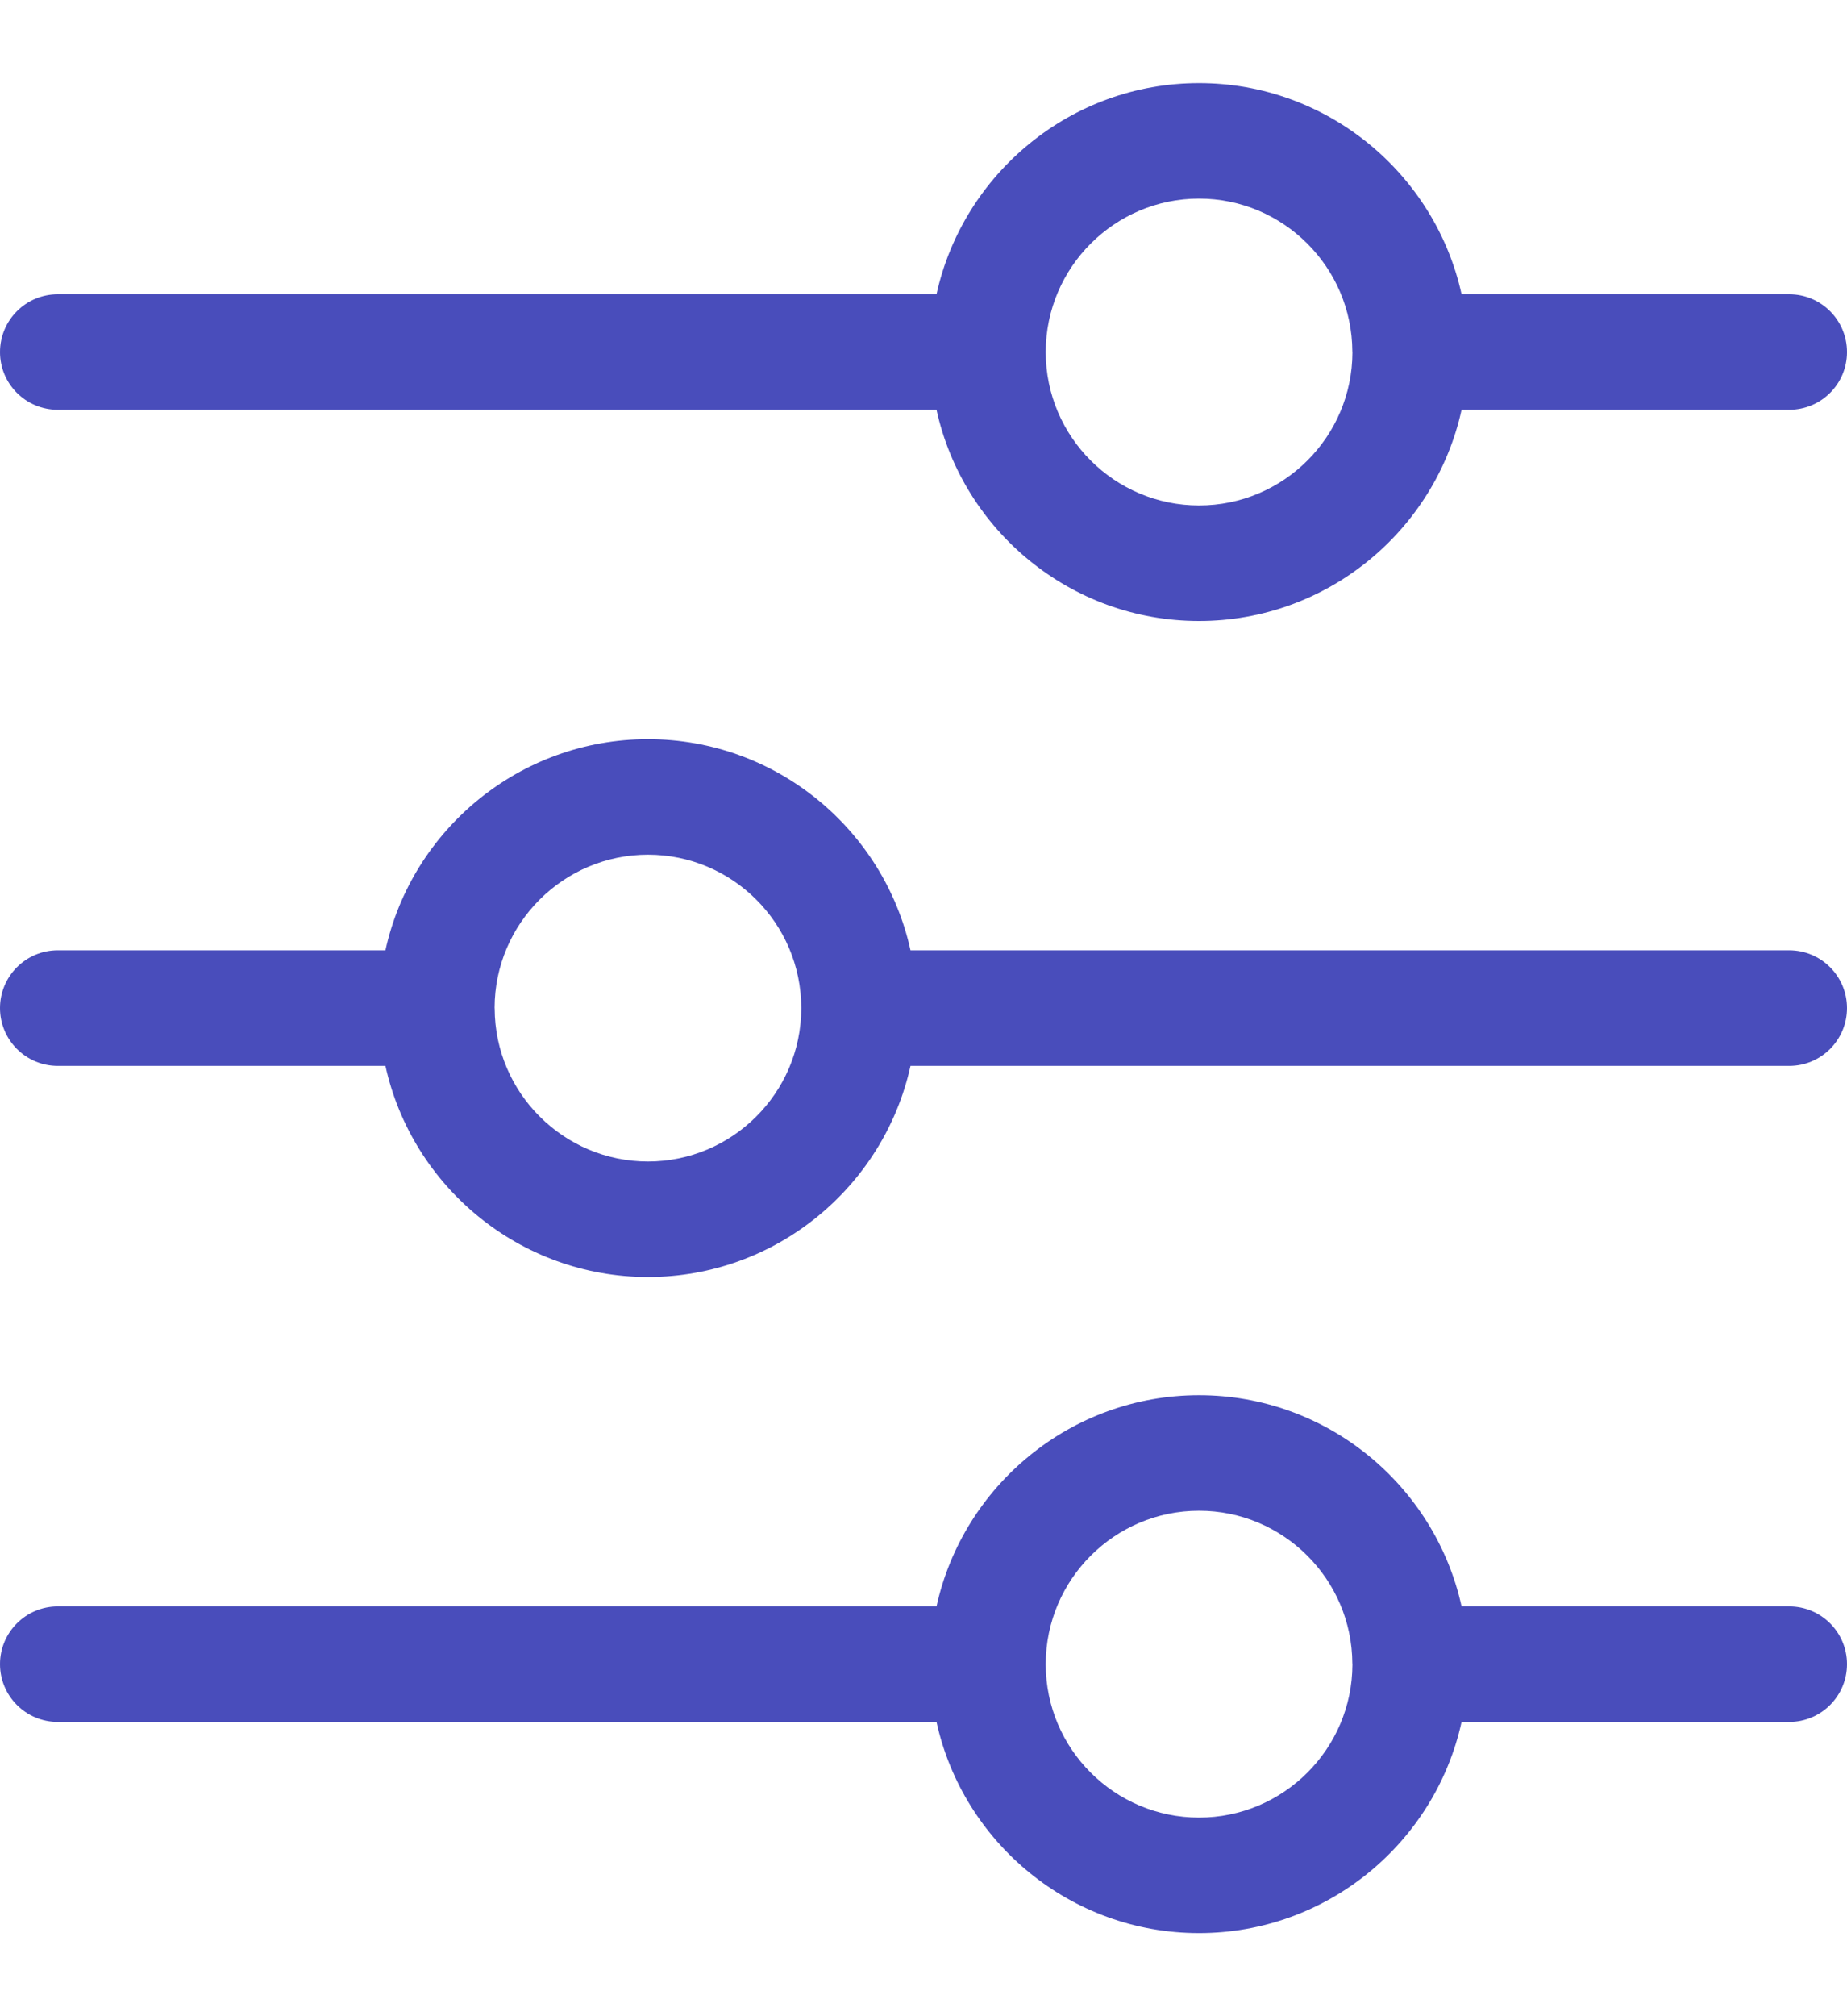 <svg width="22" height="24" viewBox="0 0 22 24" fill="none" xmlns="http://www.w3.org/2000/svg">
<path d="M0.688 4.878H11.155C11.47 6.314 12.753 7.392 14.282 7.392C15.811 7.392 17.094 6.314 17.409 4.878H21.312C21.692 4.878 22 4.571 22 4.191C22 3.811 21.692 3.503 21.312 3.503H17.409C17.093 2.068 15.809 0.989 14.282 0.989C12.755 0.989 11.471 2.068 11.155 3.503H0.688C0.308 3.503 0 3.811 0 4.191C0 4.571 0.308 4.878 0.688 4.878ZM12.456 4.193L12.456 4.185C12.459 3.181 13.278 2.364 14.282 2.364C15.285 2.364 16.104 3.18 16.108 4.184L16.109 4.194C16.107 5.2 15.288 6.017 14.282 6.017C13.276 6.017 12.458 5.2 12.456 4.195L12.456 4.193ZM21.312 19.122H17.409C17.093 17.686 15.809 16.608 14.282 16.608C12.755 16.608 11.471 17.686 11.155 19.122H0.688C0.308 19.122 0 19.43 0 19.809C0 20.189 0.308 20.497 0.688 20.497H11.155C11.47 21.933 12.753 23.011 14.282 23.011C15.811 23.011 17.094 21.933 17.409 20.497H21.312C21.692 20.497 22 20.189 22 19.809C22 19.43 21.692 19.122 21.312 19.122ZM14.282 21.636C13.276 21.636 12.458 20.819 12.456 19.814L12.456 19.811L12.456 19.804C12.459 18.799 13.278 17.983 14.282 17.983C15.285 17.983 16.104 18.798 16.108 19.802L16.109 19.812C16.107 20.818 15.288 21.636 14.282 21.636ZM21.312 11.312H10.845C10.53 9.877 9.247 8.799 7.718 8.799C6.189 8.799 4.906 9.877 4.591 11.312H0.688C0.308 11.312 0 11.62 0 12C0 12.38 0.308 12.688 0.688 12.688H4.591C4.907 14.123 6.191 15.201 7.718 15.201C9.245 15.201 10.529 14.123 10.845 12.688H21.312C21.692 12.688 22 12.38 22 12C22 11.62 21.692 11.312 21.312 11.312ZM9.544 11.998L9.544 12.006C9.541 13.01 8.722 13.826 7.718 13.826C6.715 13.826 5.896 13.011 5.892 12.007L5.891 11.997C5.893 10.991 6.712 10.174 7.718 10.174C8.724 10.174 9.542 10.991 9.544 11.996L9.544 11.998Z" fill="#494DBB"/>
</svg>
